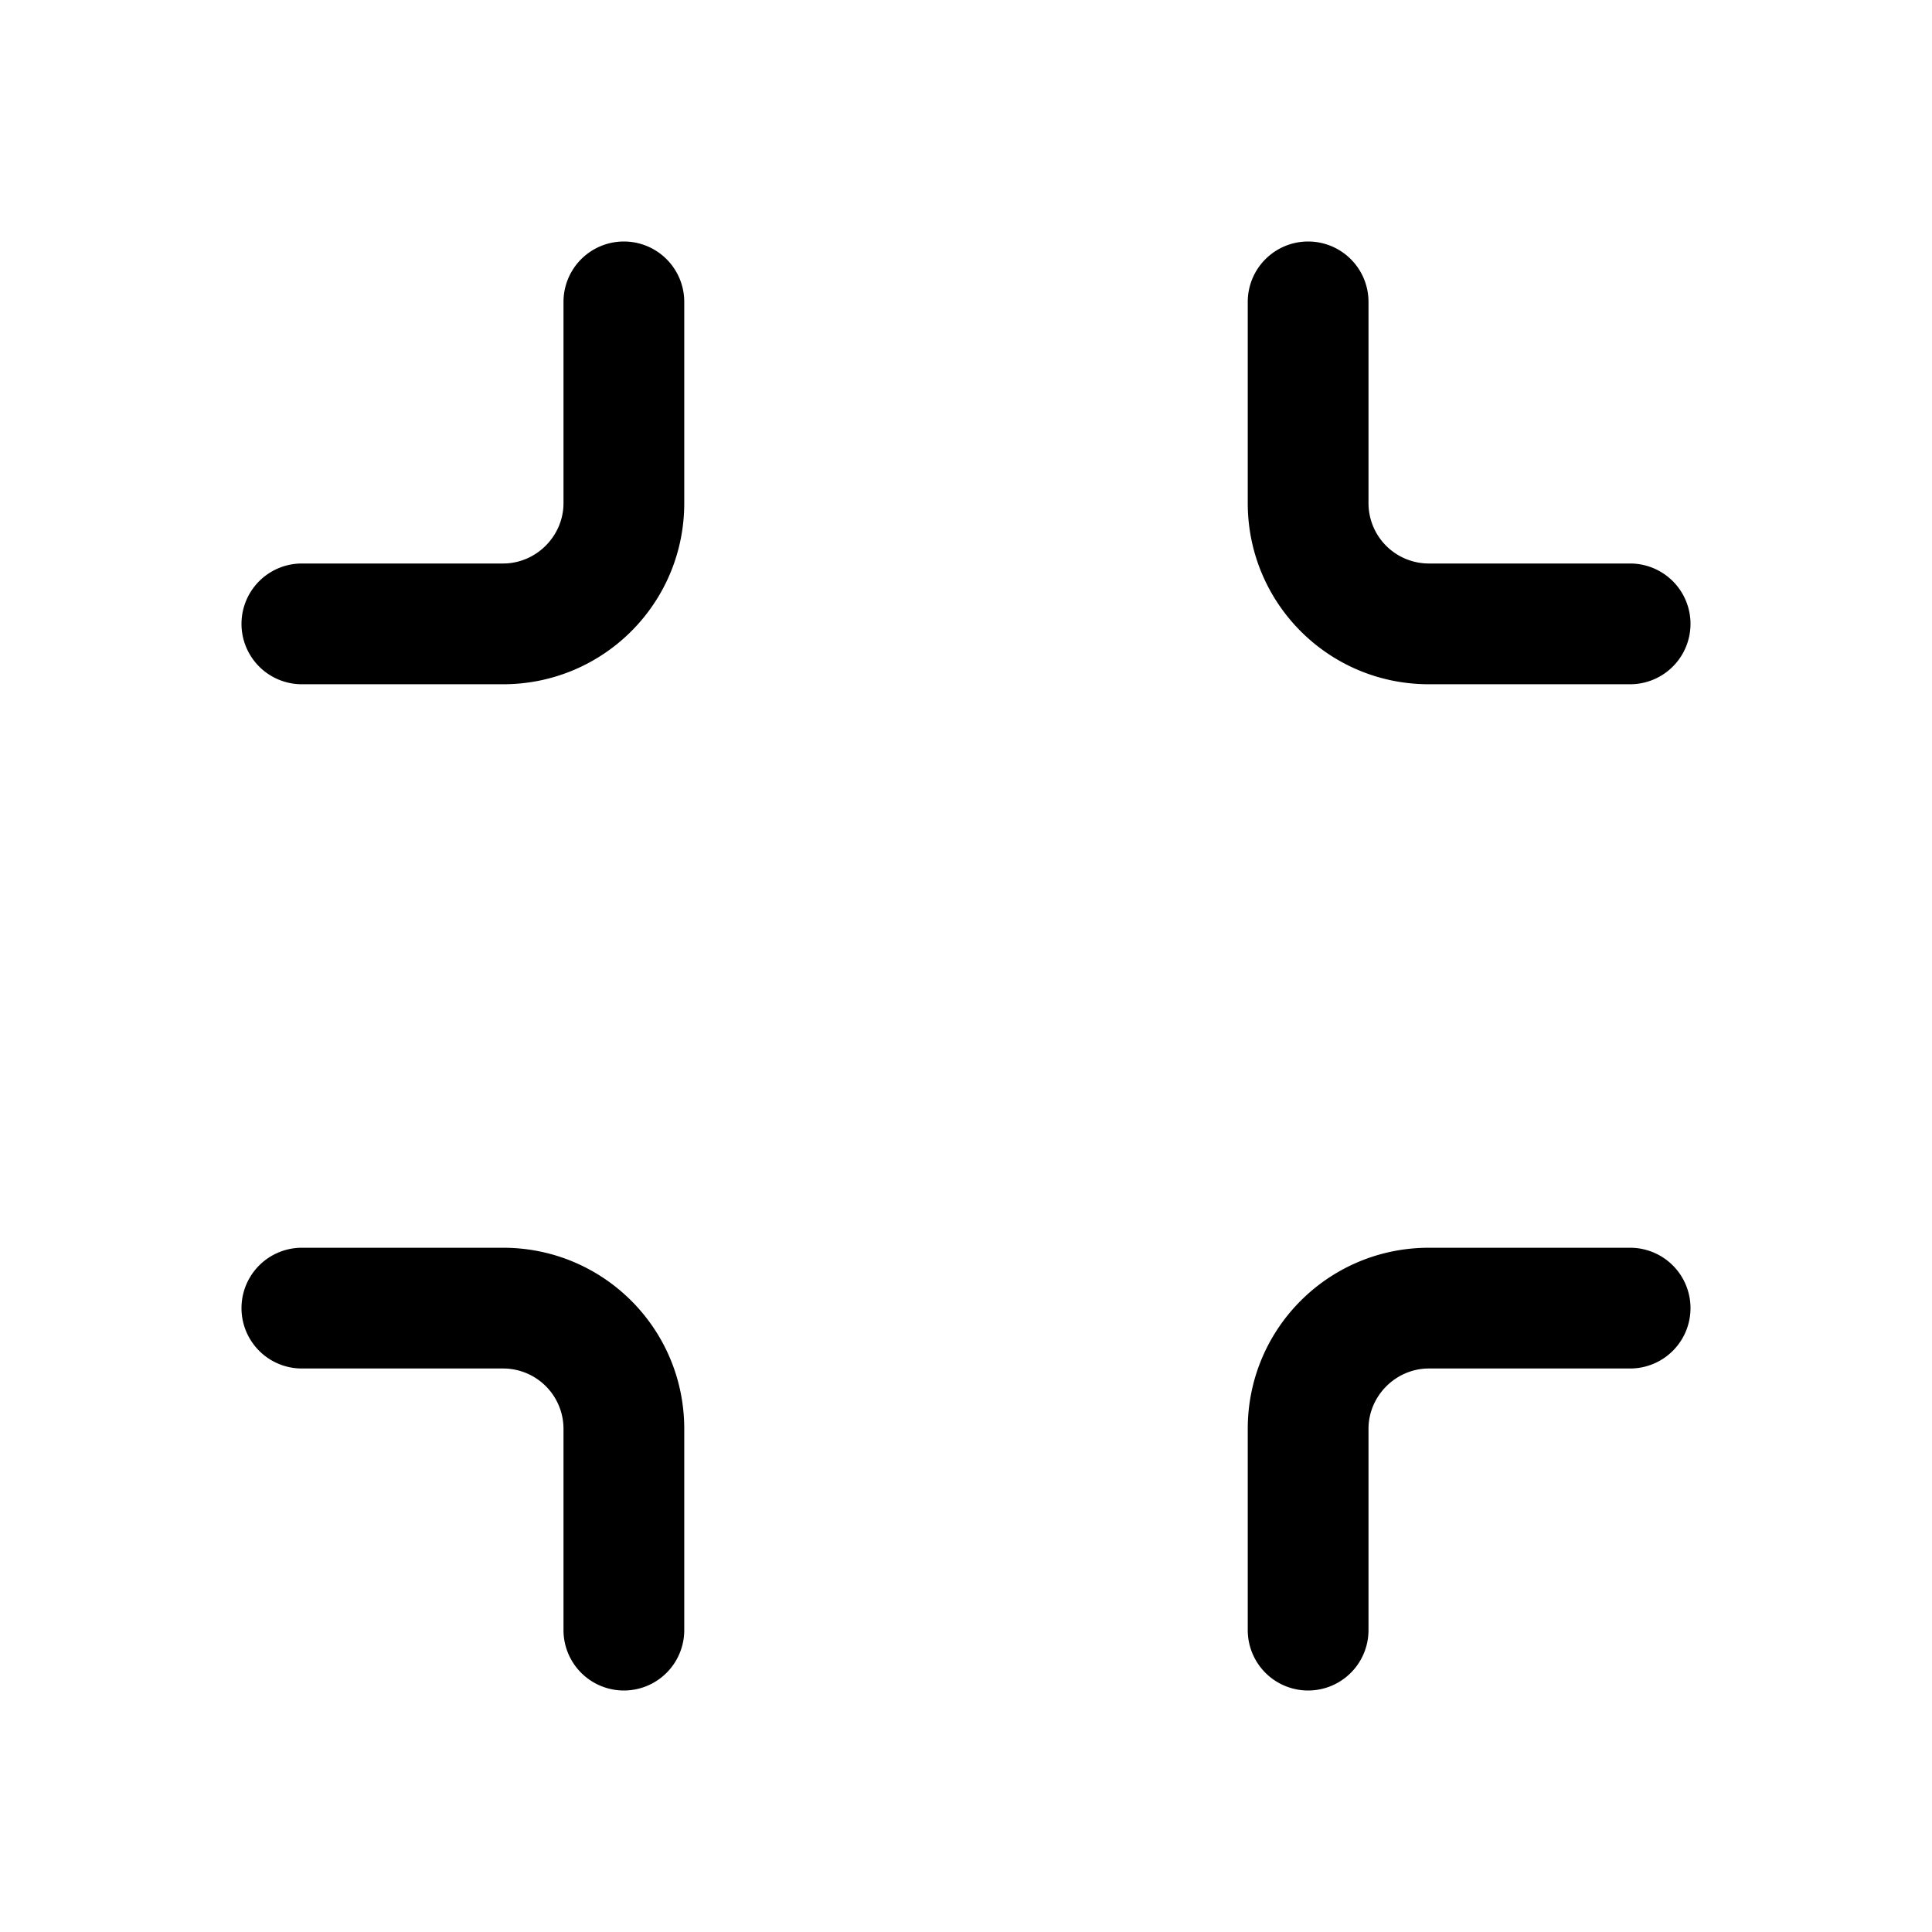 <svg width="24" height="24" viewBox="0 0 24 24" xmlns="http://www.w3.org/2000/svg"><path fill="currentColor" d="M8.5 3.75a.75.75 0 0 0-1.5 0v2.5c0 .41-.34.75-.75.75h-2.5a.75.75 0 0 0 0 1.5h2.5c1.24 0 2.25-1 2.25-2.25v-2.5Zm0 16.5a.75.75 0 0 1-1.5 0v-2.5a.75.75 0 0 0-.75-.75h-2.5a.75.75 0 0 1 0-1.5h2.5c1.24 0 2.25 1 2.25 2.25v2.5ZM16.25 3a.75.75 0 0 0-.75.75v2.5c0 1.24 1 2.25 2.25 2.25h2.5a.75.75 0 0 0 0-1.5h-2.5a.75.75 0 0 1-.75-.75v-2.5a.75.75 0 0 0-.75-.75Zm-.75 17.25a.75.75 0 0 0 1.5 0v-2.5c0-.41.34-.75.75-.75h2.5a.75.75 0 0 0 0-1.5h-2.5c-1.24 0-2.25 1-2.25 2.25v2.5Z"/></svg>